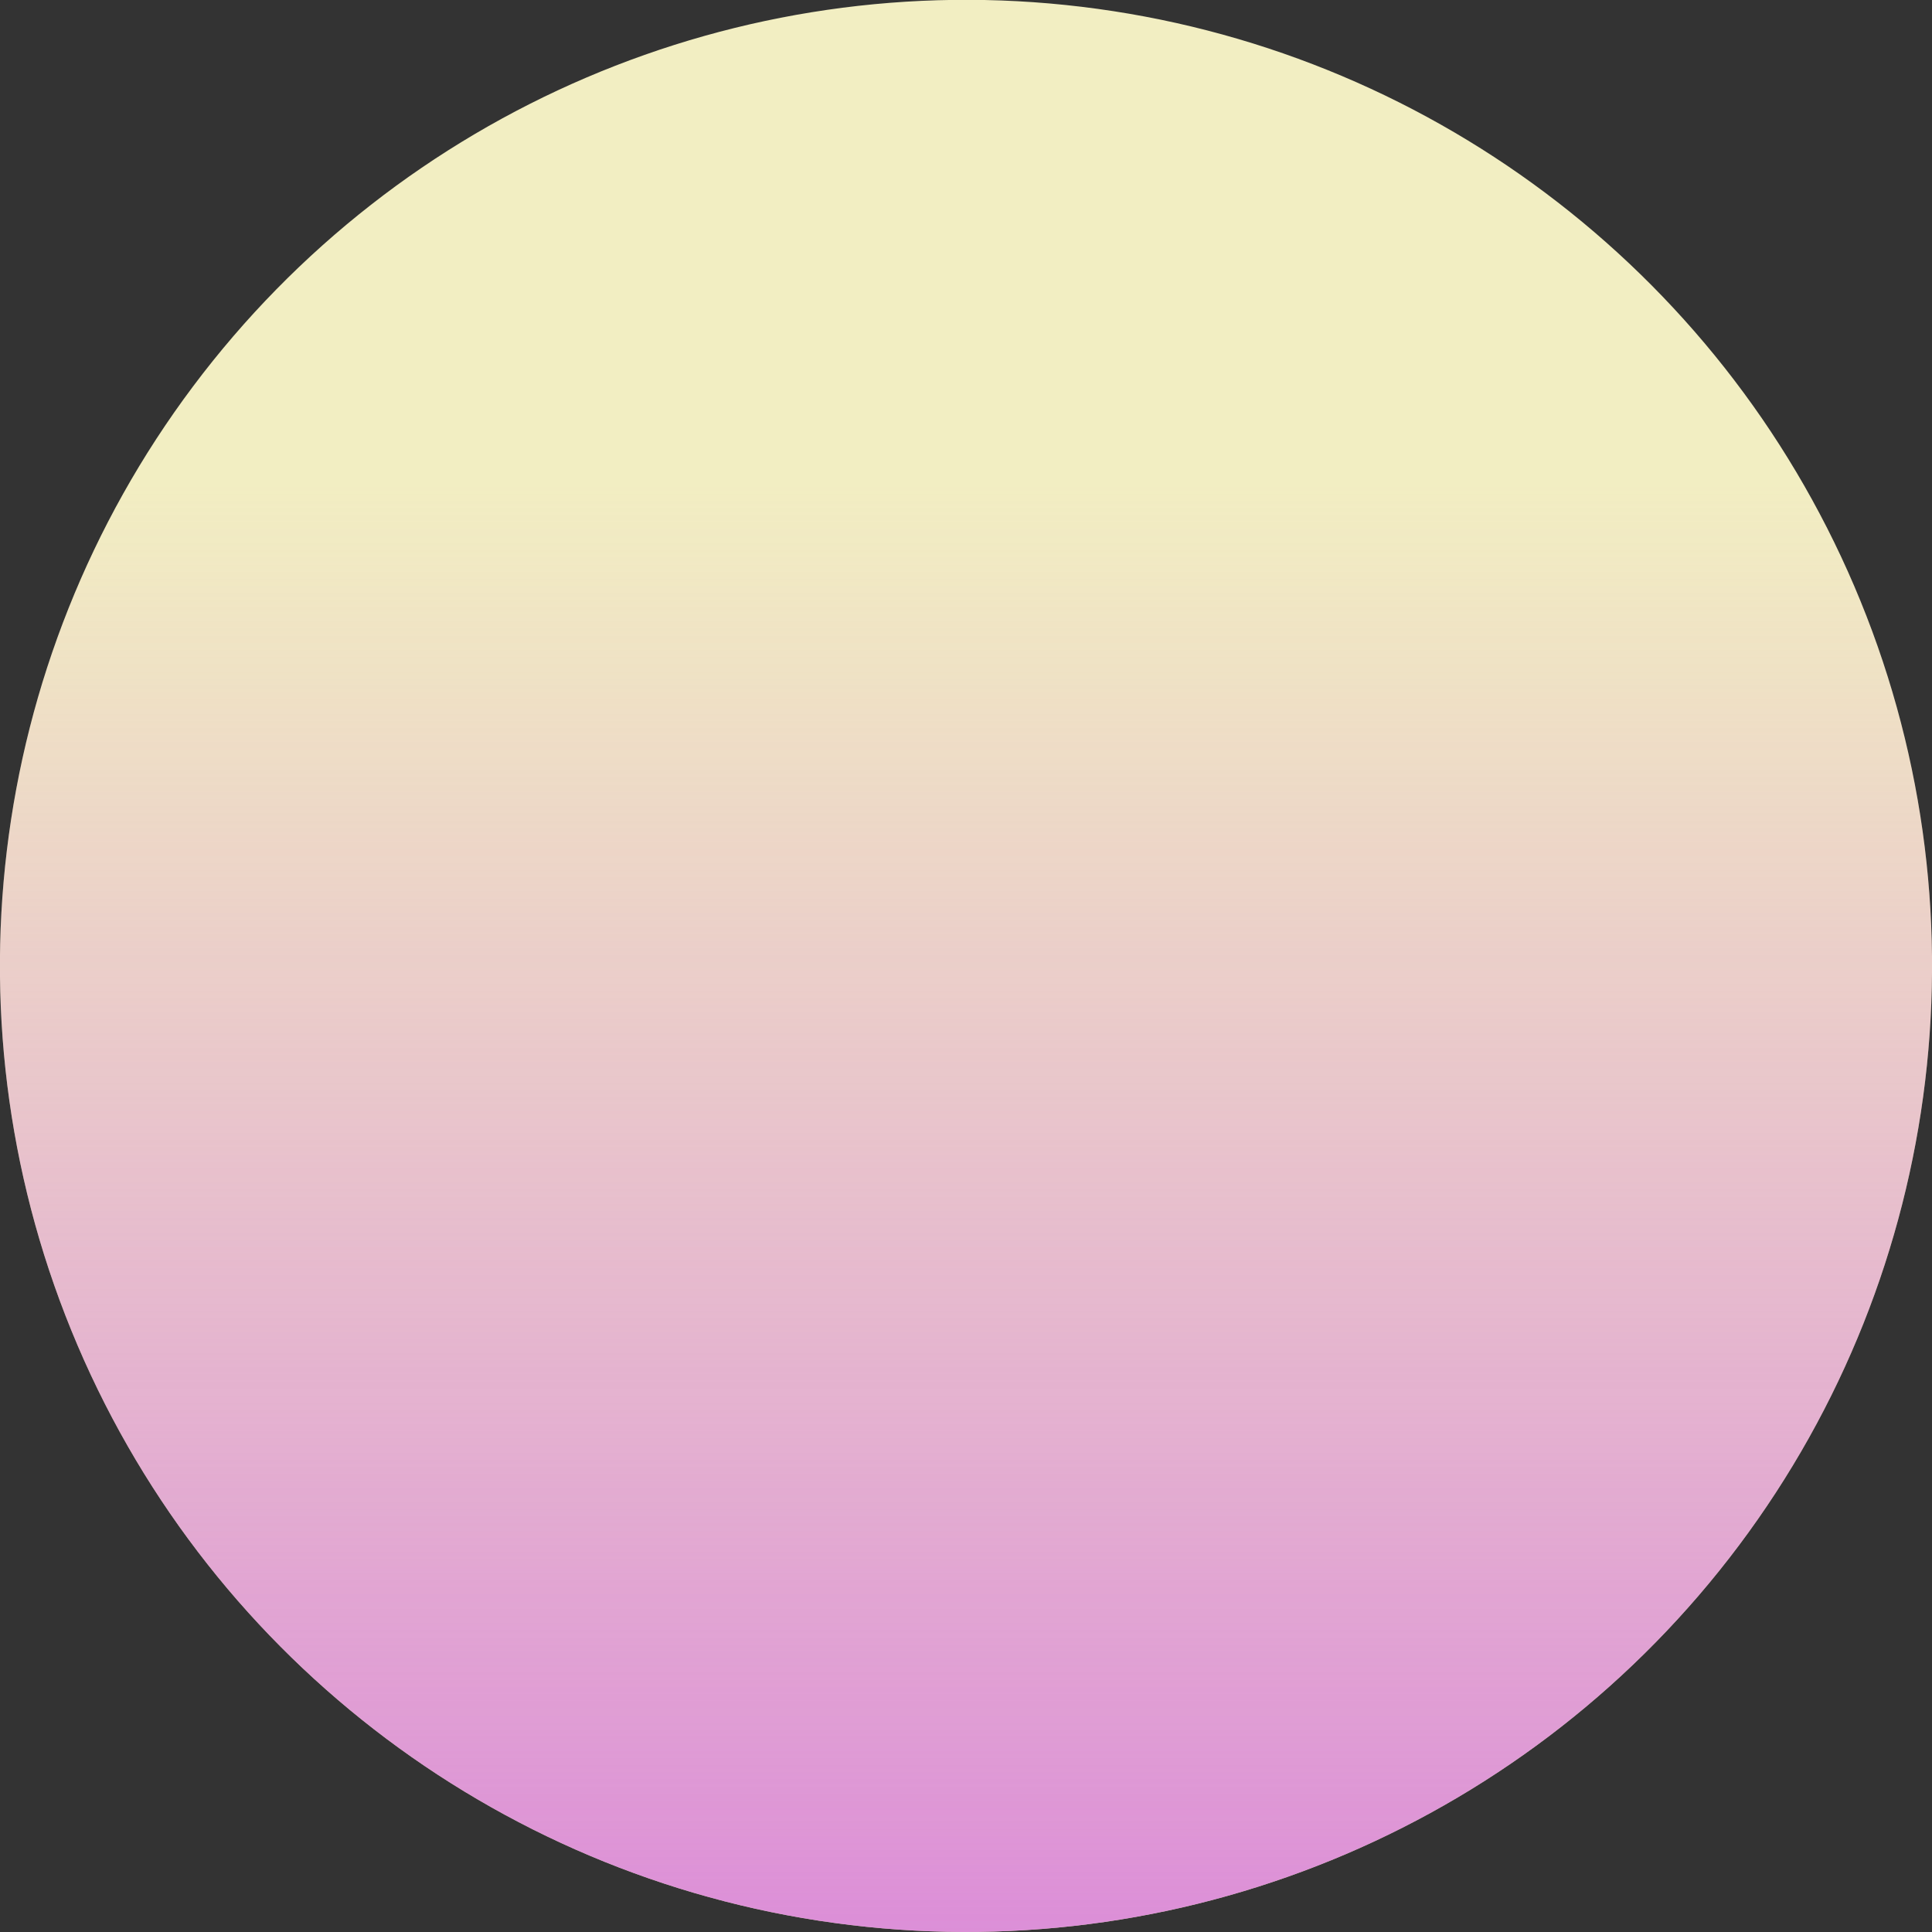<?xml version="1.0" encoding="UTF-8"?>
<svg id="Layer_2" data-name="Layer 2" xmlns="http://www.w3.org/2000/svg" xmlns:xlink="http://www.w3.org/1999/xlink" viewBox="0 0 184.59 184.59">
  <rect x="0" y="0" width="184.59" height="184.59" fill="#333333" stroke="none"/>
  <defs>
    <style>
      .cls-1 {
        fill: url(#linear-gradient);
      }

      .cls-2 {
        fill: #f2eec2;
      }
    </style>
    <linearGradient id="linear-gradient" x1="92.3" y1="184.59" x2="92.3" y2="0" gradientTransform="translate(172.9 -10.37) rotate(83.14)" gradientUnits="userSpaceOnUse">
      <stop offset="0" stop-color="#d777dd" stop-opacity=".8"/>
      <stop offset=".75" stop-color="#d777dd" stop-opacity="0"/>
    </linearGradient>
  </defs>
  <g id="OBJECTS">
    <g>
      <circle class="cls-2" cx="92.3" cy="92.3" r="92.3" transform="translate(-10.37 172.9) rotate(-83.14)"/>
      <circle class="cls-1" cx="92.3" cy="92.3" r="92.3" transform="translate(-10.37 172.9) rotate(-83.14)"/>
    </g>
  </g>
</svg>